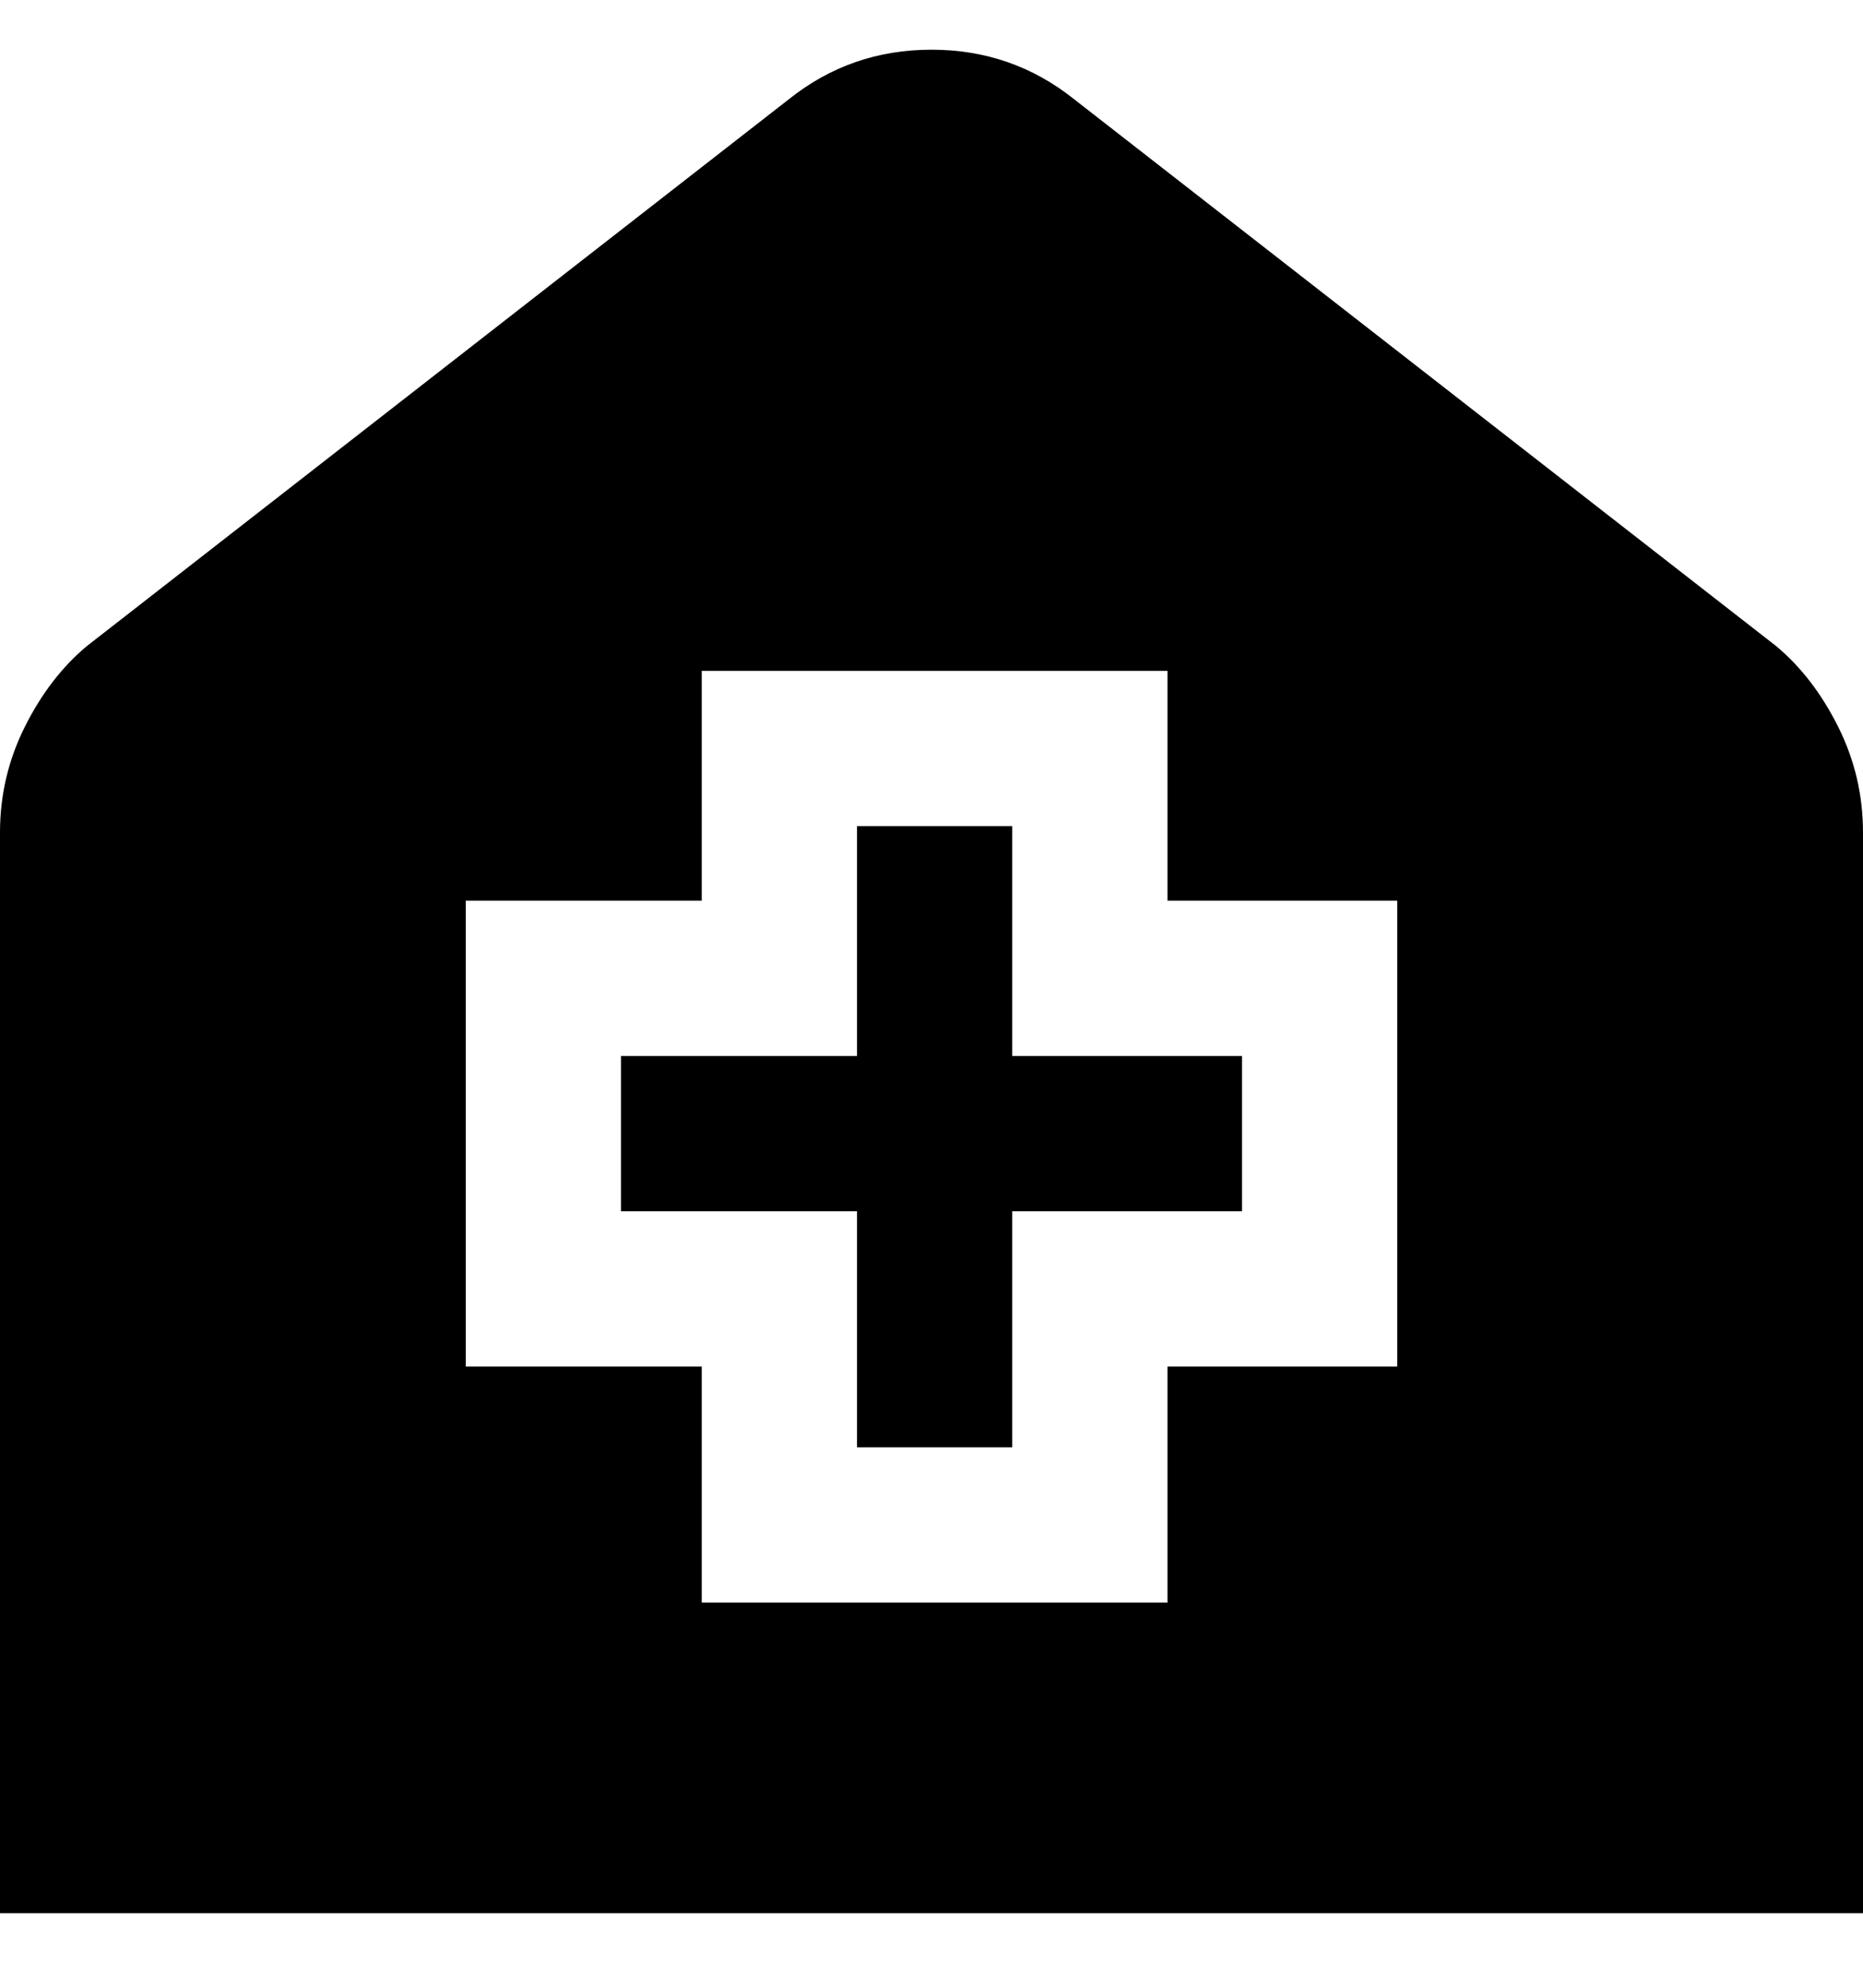 <svg viewBox="0 0 300 320" xmlns="http://www.w3.org/2000/svg"><path d="M163 170h37v25h-37v38h-25v-38h-38v-25h38v-37h25v37zm137-36v174H0V134q0-9 4-17t10-13l113-88q10-8 23-8t23 8l113 88q6 5 10 13t4 17zm-75 11h-37v-37h-75v37H75v75h38v38h75v-38h37v-75z"/></svg>